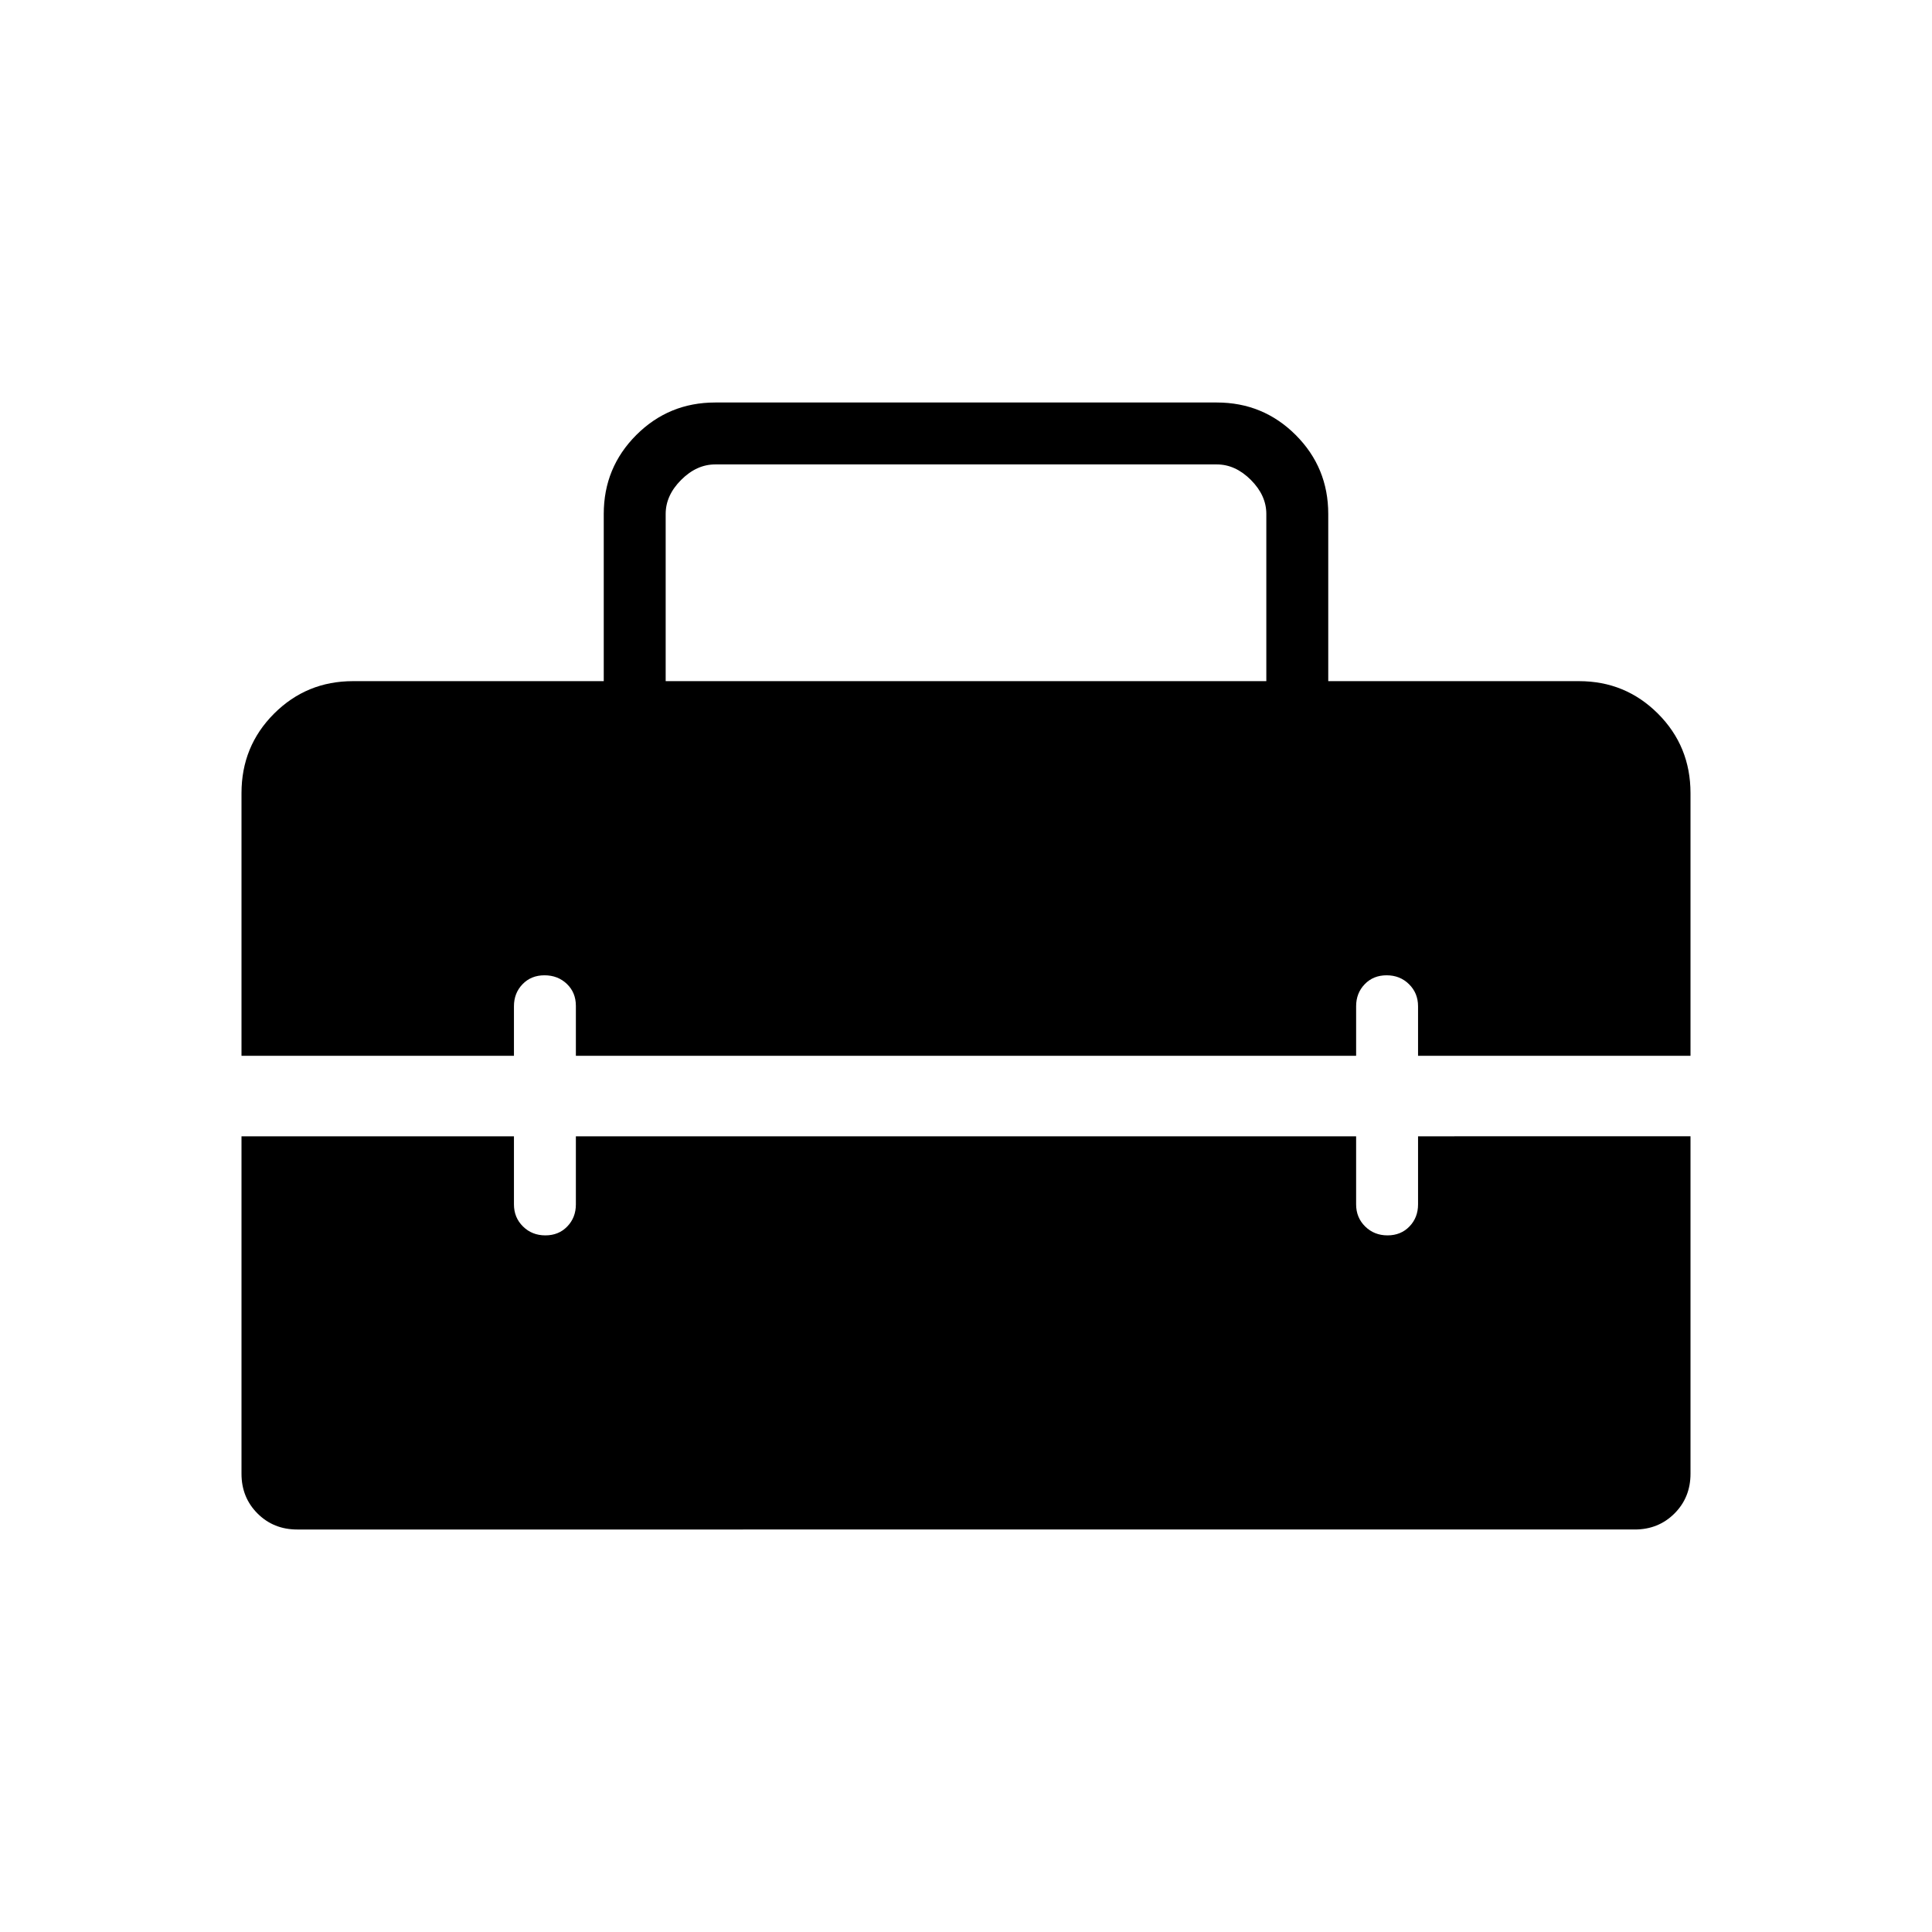 <svg xmlns="http://www.w3.org/2000/svg" height="48" viewBox="0 -960 960 960" width="48"><path d="M330.77-621.54h298.46v-83.08q0-9.23-7.69-16.92-7.69-7.69-16.92-7.69H355.38q-9.23 0-16.92 7.69-7.69 7.69-7.69 16.92v83.08ZM147.69-200q-11.77 0-19.73-7.96-7.96-7.96-7.96-19.73v-167.69h135.38v33.84q0 6.54 4.49 10.96 4.48 4.43 11.12 4.43 6.63 0 10.89-4.43 4.27-4.42 4.27-10.96v-33.84h387.7v33.84q0 6.54 4.48 10.96 4.49 4.43 11.12 4.43 6.63 0 10.9-4.43 4.27-4.42 4.27-10.96v-33.84H840v167.69q0 11.77-7.96 19.73-7.96 7.96-19.73 7.96H147.69ZM120-435.38V-565.9q0-23.31 16.16-39.48 16.17-16.16 39.22-16.16H300v-83.08q0-23.05 16.16-39.22Q332.33-760 355.38-760h249.24q23.05 0 39.22 16.16Q660-727.67 660-704.62v83.08h124.62q23.05 0 39.22 16.16Q840-589.21 840-565.9v130.52H704.62V-460q0-6.54-4.49-10.96-4.48-4.42-11.12-4.42-6.63 0-10.89 4.42-4.27 4.42-4.27 10.96v24.62h-387.7v-24.81q0-6.62-4.48-10.91-4.49-4.28-11.12-4.28-6.63 0-10.9 4.42-4.27 4.42-4.27 10.96v24.62H120Z"/></svg>